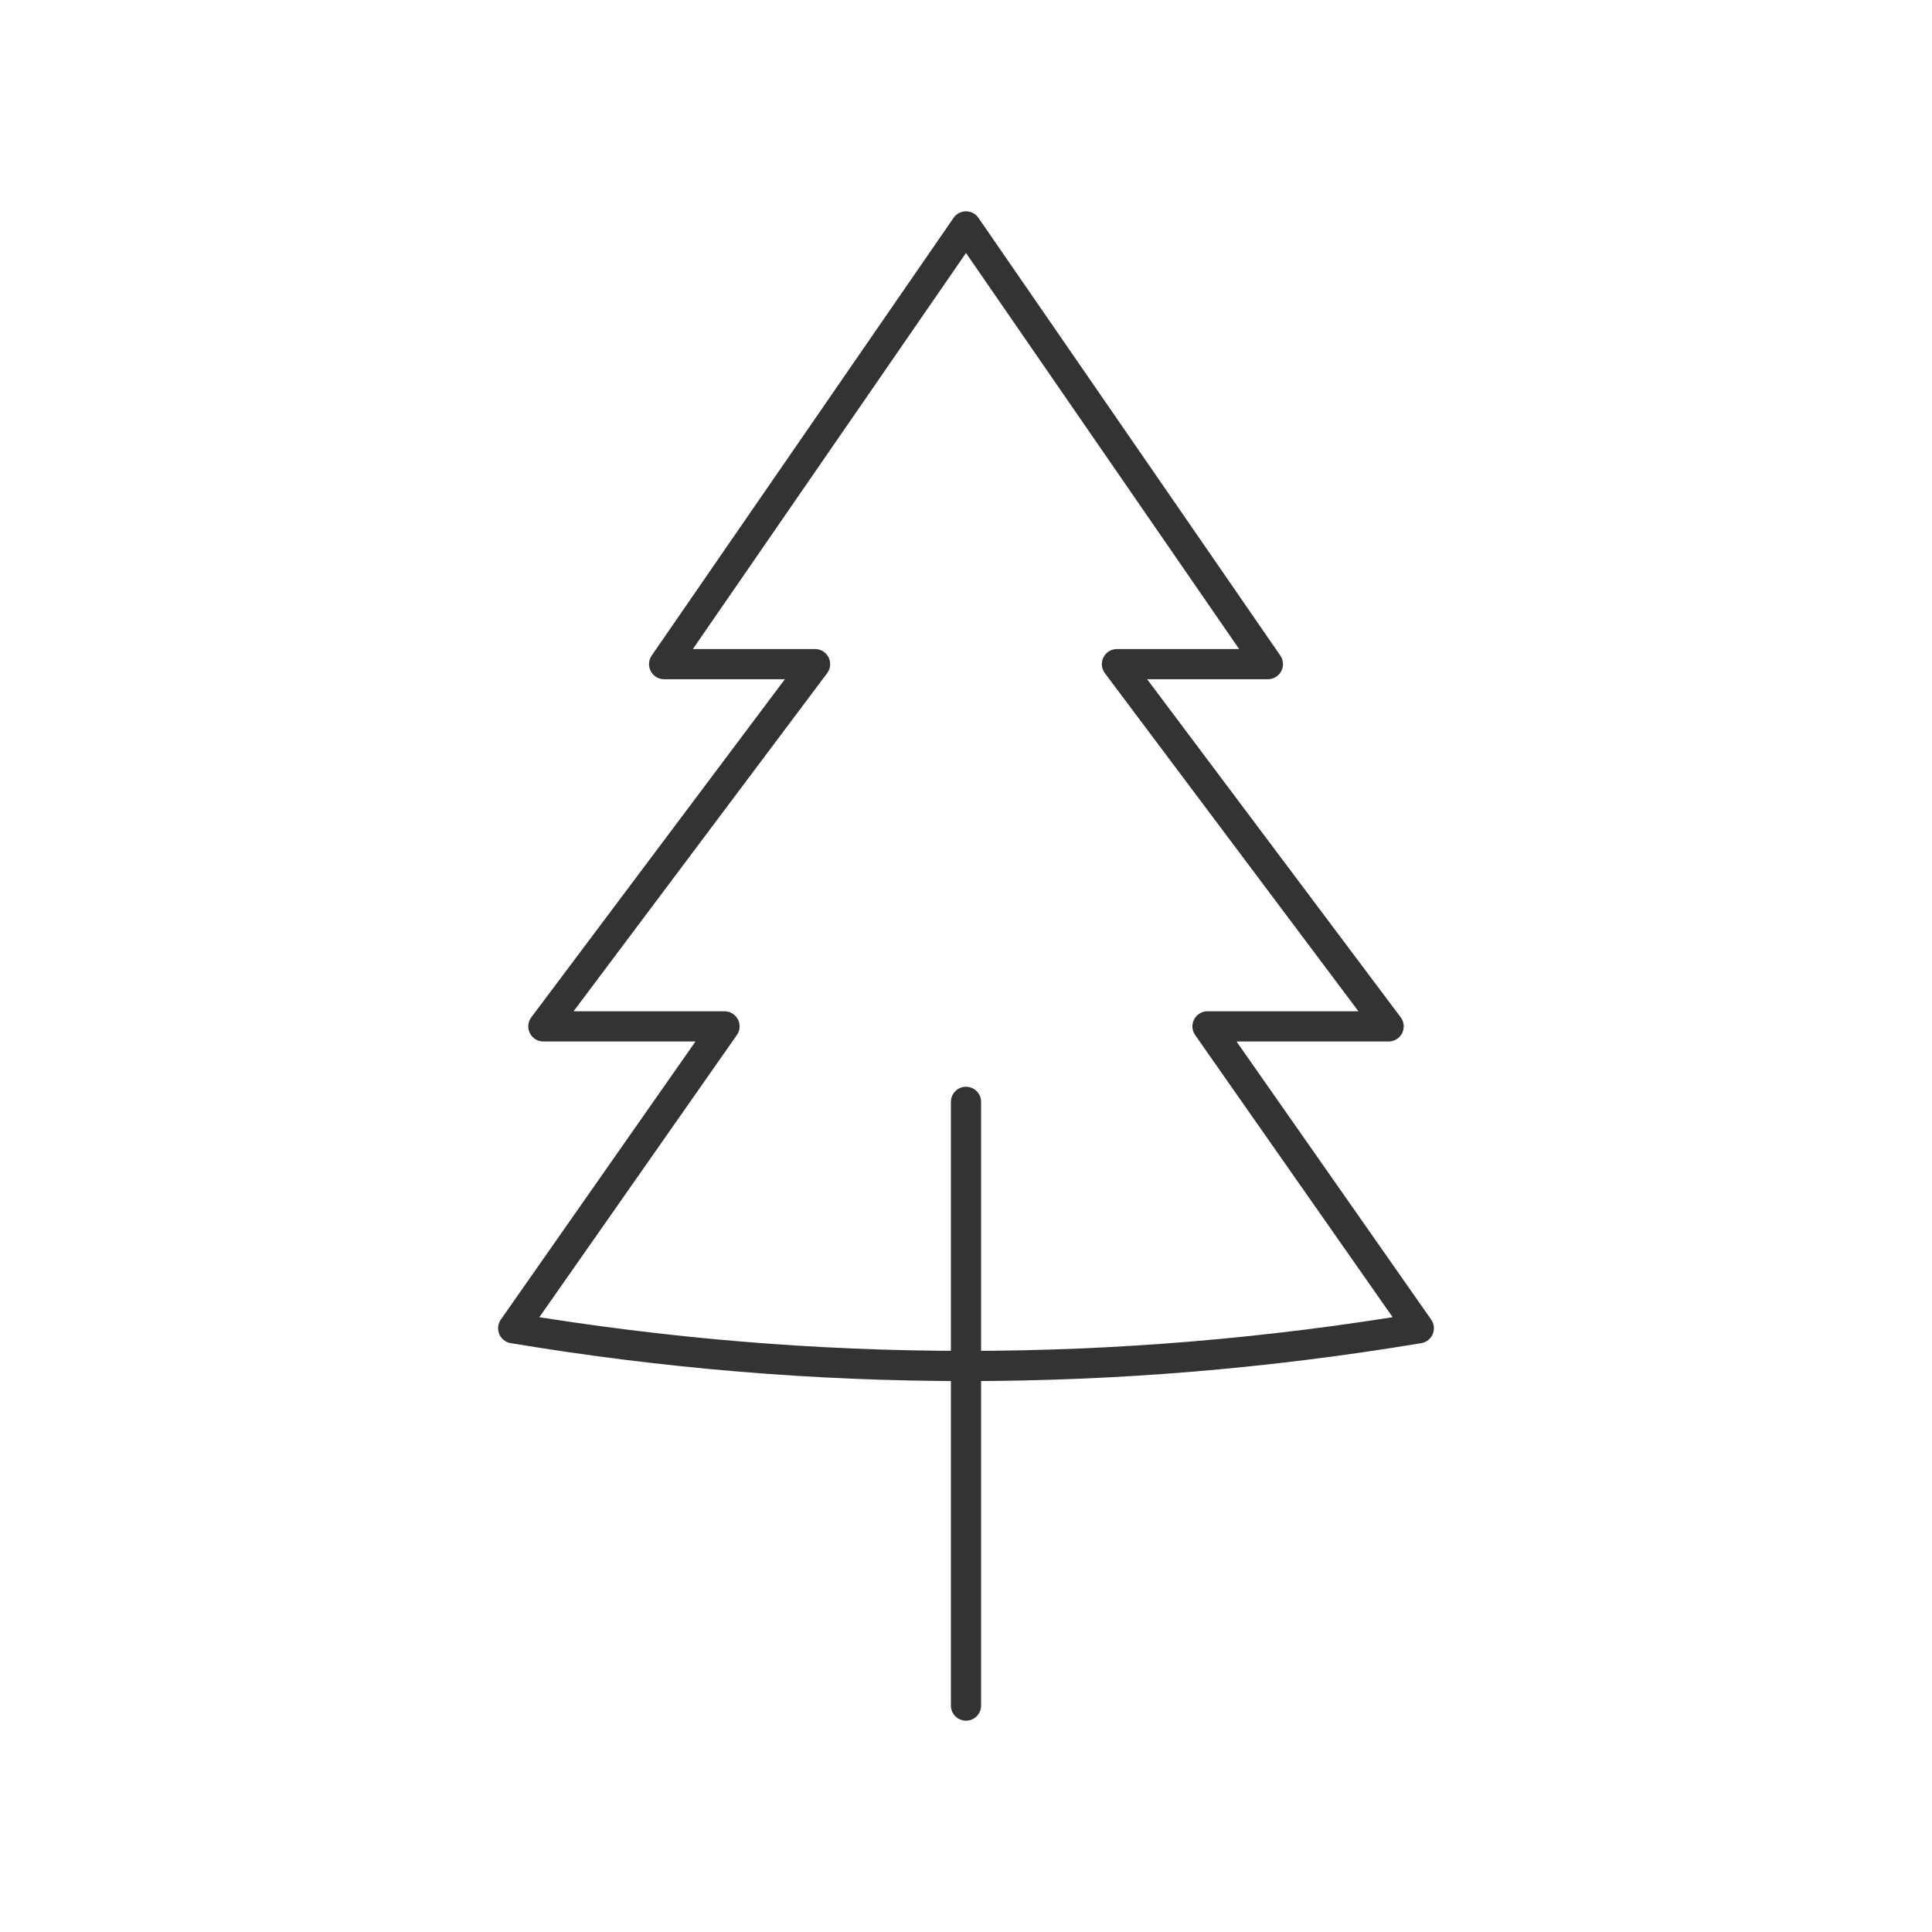 <svg xmlns="http://www.w3.org/2000/svg" viewBox="0 0 128 128" stroke="#333" fill="none" stroke-linecap="round" stroke-linejoin="round" stroke-width="2"><path d="M80 68H92L74 44H84L64 15 44 44H54L36 68H48L34 88q30 5 60 0ZM64 73v40"/></svg>
